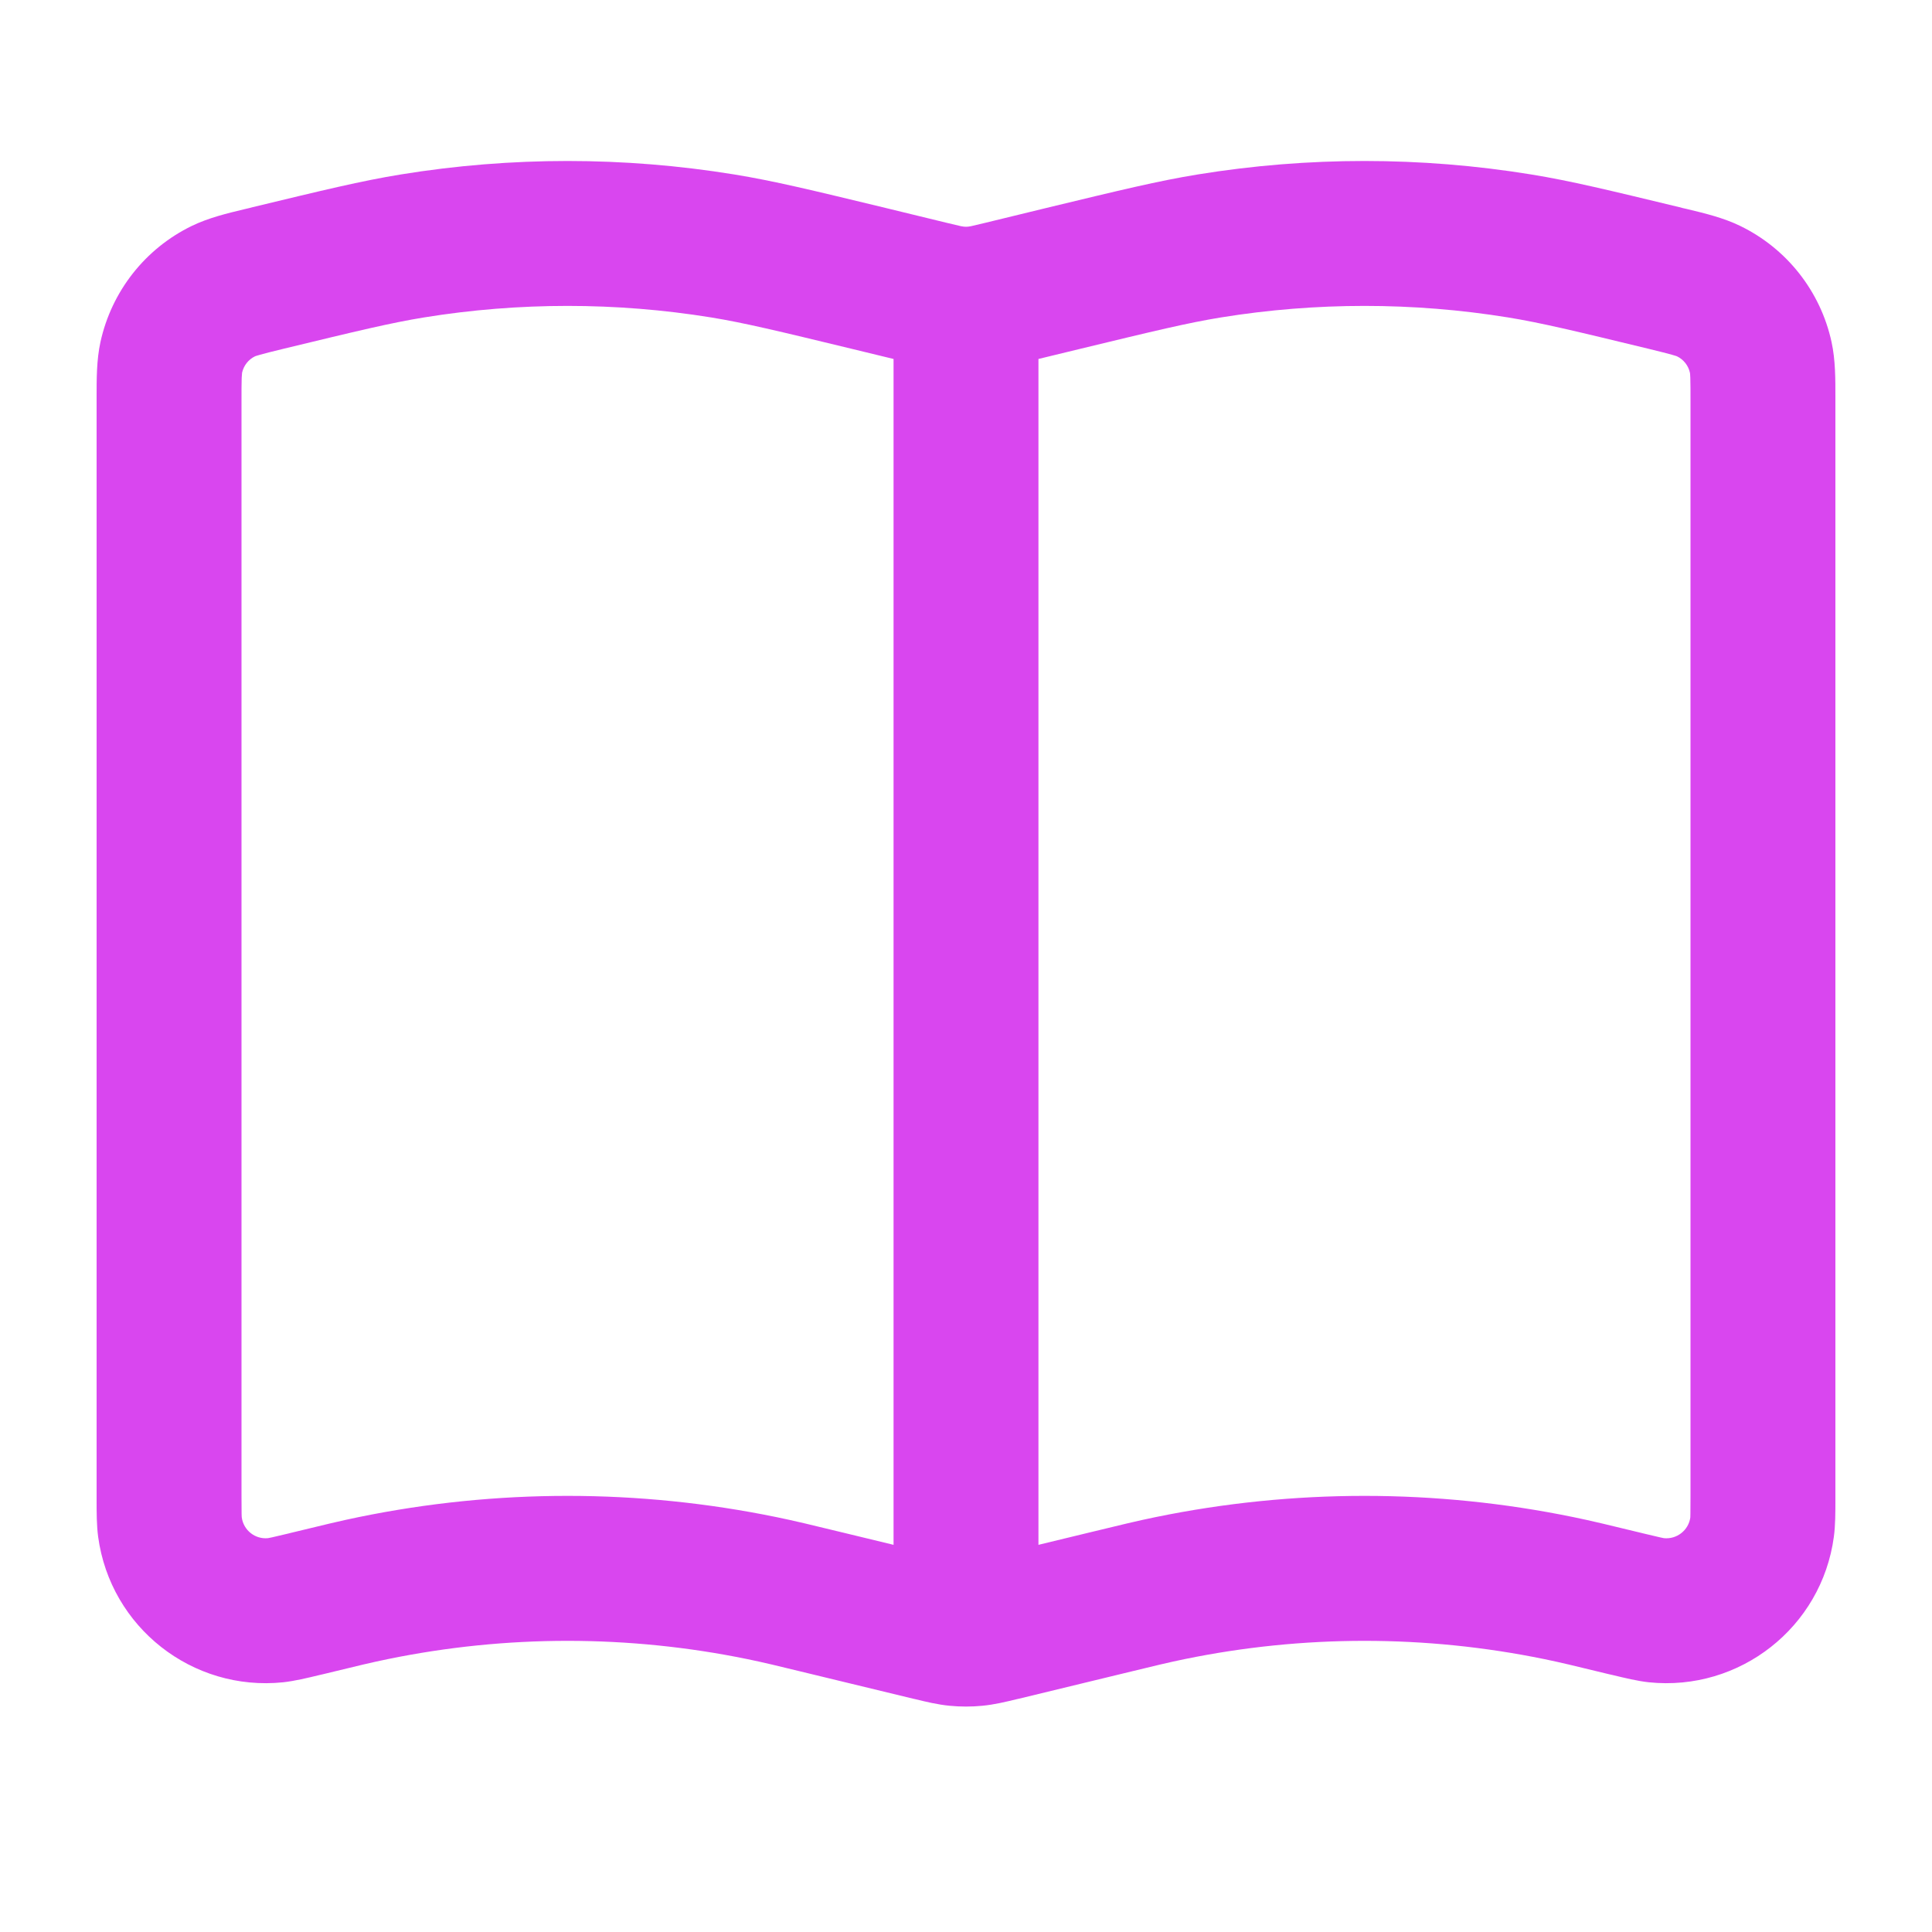 <svg width="20" height="20" viewBox="0 0 20 20" fill="none" xmlns="http://www.w3.org/2000/svg">
<g id="24 / Education">
<path id="Icon" fill-rule="evenodd" clip-rule="evenodd" d="M7.361 3.286C6.377 3.127 5.373 3.127 4.39 3.286C4.046 3.342 3.702 3.425 2.937 3.61C2.815 3.64 2.744 3.657 2.69 3.673C2.657 3.682 2.643 3.687 2.639 3.689C2.639 3.689 2.639 3.689 2.639 3.689C2.571 3.722 2.523 3.784 2.506 3.858C2.506 3.862 2.504 3.876 2.502 3.911C2.5 3.966 2.5 4.039 2.5 4.165V15.486C2.5 15.575 2.5 15.629 2.501 15.67C2.502 15.696 2.502 15.708 2.503 15.71C2.522 15.842 2.641 15.936 2.774 15.923C2.777 15.923 2.788 15.921 2.814 15.915C2.854 15.906 2.906 15.894 2.993 15.873L3.008 15.869C3.341 15.788 3.527 15.743 3.713 15.705C5.14 15.412 6.611 15.412 8.037 15.705C8.223 15.743 8.409 15.788 8.742 15.869L9.25 15.992V3.716L8.813 3.61C8.049 3.425 7.704 3.342 7.361 3.286ZM10.75 3.716V15.992L11.258 15.869C11.591 15.788 11.777 15.743 11.963 15.705C13.389 15.412 14.861 15.412 16.287 15.705C16.473 15.743 16.659 15.788 16.992 15.869L17.008 15.873C17.094 15.894 17.147 15.906 17.186 15.915C17.226 15.924 17.232 15.924 17.224 15.923C17.358 15.937 17.479 15.842 17.498 15.71C17.498 15.708 17.499 15.696 17.499 15.67C17.5 15.629 17.5 15.575 17.5 15.486V4.165C17.5 4.039 17.5 3.966 17.498 3.911C17.497 3.876 17.495 3.862 17.494 3.858C17.478 3.785 17.429 3.722 17.361 3.689C17.357 3.687 17.343 3.682 17.31 3.673C17.257 3.658 17.186 3.64 17.063 3.61C16.299 3.425 15.954 3.342 15.611 3.286C14.627 3.127 13.623 3.127 12.64 3.286C12.296 3.342 11.952 3.425 11.187 3.61L10.75 3.716ZM4.149 1.806C5.292 1.62 6.458 1.62 7.601 1.806C8.008 1.872 8.411 1.97 9.132 2.144L9.802 2.307C9.875 2.324 9.915 2.334 9.946 2.341C9.973 2.346 9.978 2.346 9.976 2.346C9.992 2.348 10.008 2.348 10.024 2.346C10.022 2.346 10.027 2.346 10.054 2.341C10.085 2.334 10.125 2.324 10.198 2.307L10.868 2.144C11.59 1.97 11.992 1.872 12.399 1.806C13.542 1.62 14.708 1.62 15.851 1.806C16.258 1.872 16.66 1.97 17.382 2.144L17.416 2.153C17.432 2.156 17.448 2.16 17.464 2.164C17.648 2.208 17.843 2.255 18.015 2.339C18.497 2.573 18.846 3.016 18.96 3.54C19.001 3.727 19 3.927 19 4.116C19 4.133 19 4.149 19 4.165V15.486C19 15.498 19 15.511 19 15.523C19 15.655 19 15.79 18.984 15.909C18.858 16.846 18.009 17.512 17.069 17.415C16.95 17.402 16.819 17.37 16.69 17.339C16.678 17.336 16.666 17.333 16.654 17.331C16.302 17.245 16.143 17.207 15.986 17.175C14.758 16.923 13.492 16.923 12.264 17.175C12.107 17.207 11.948 17.245 11.596 17.331L10.552 17.584C10.543 17.586 10.534 17.588 10.525 17.59C10.413 17.617 10.294 17.646 10.17 17.658C10.057 17.669 9.943 17.669 9.83 17.658C9.706 17.646 9.587 17.617 9.476 17.59C9.467 17.588 9.457 17.586 9.449 17.584L8.404 17.331C8.052 17.245 7.893 17.207 7.736 17.175C6.508 16.923 5.242 16.923 4.015 17.175C3.857 17.207 3.698 17.245 3.346 17.331C3.334 17.333 3.322 17.336 3.311 17.339C3.182 17.37 3.05 17.402 2.931 17.415C1.991 17.512 1.143 16.846 1.016 15.909C1 15.79 1 15.655 1 15.523C1 15.511 1 15.498 1 15.486V4.165C1 4.149 1 4.133 1 4.116C1 3.927 0.999 3.727 1.04 3.54C1.155 3.016 1.503 2.573 1.985 2.339C2.158 2.255 2.352 2.208 2.537 2.164C2.552 2.16 2.568 2.156 2.584 2.153L2.618 2.144C3.34 1.97 3.742 1.872 4.149 1.806Z" fill="#D946EF"/>
</g>
</svg>
